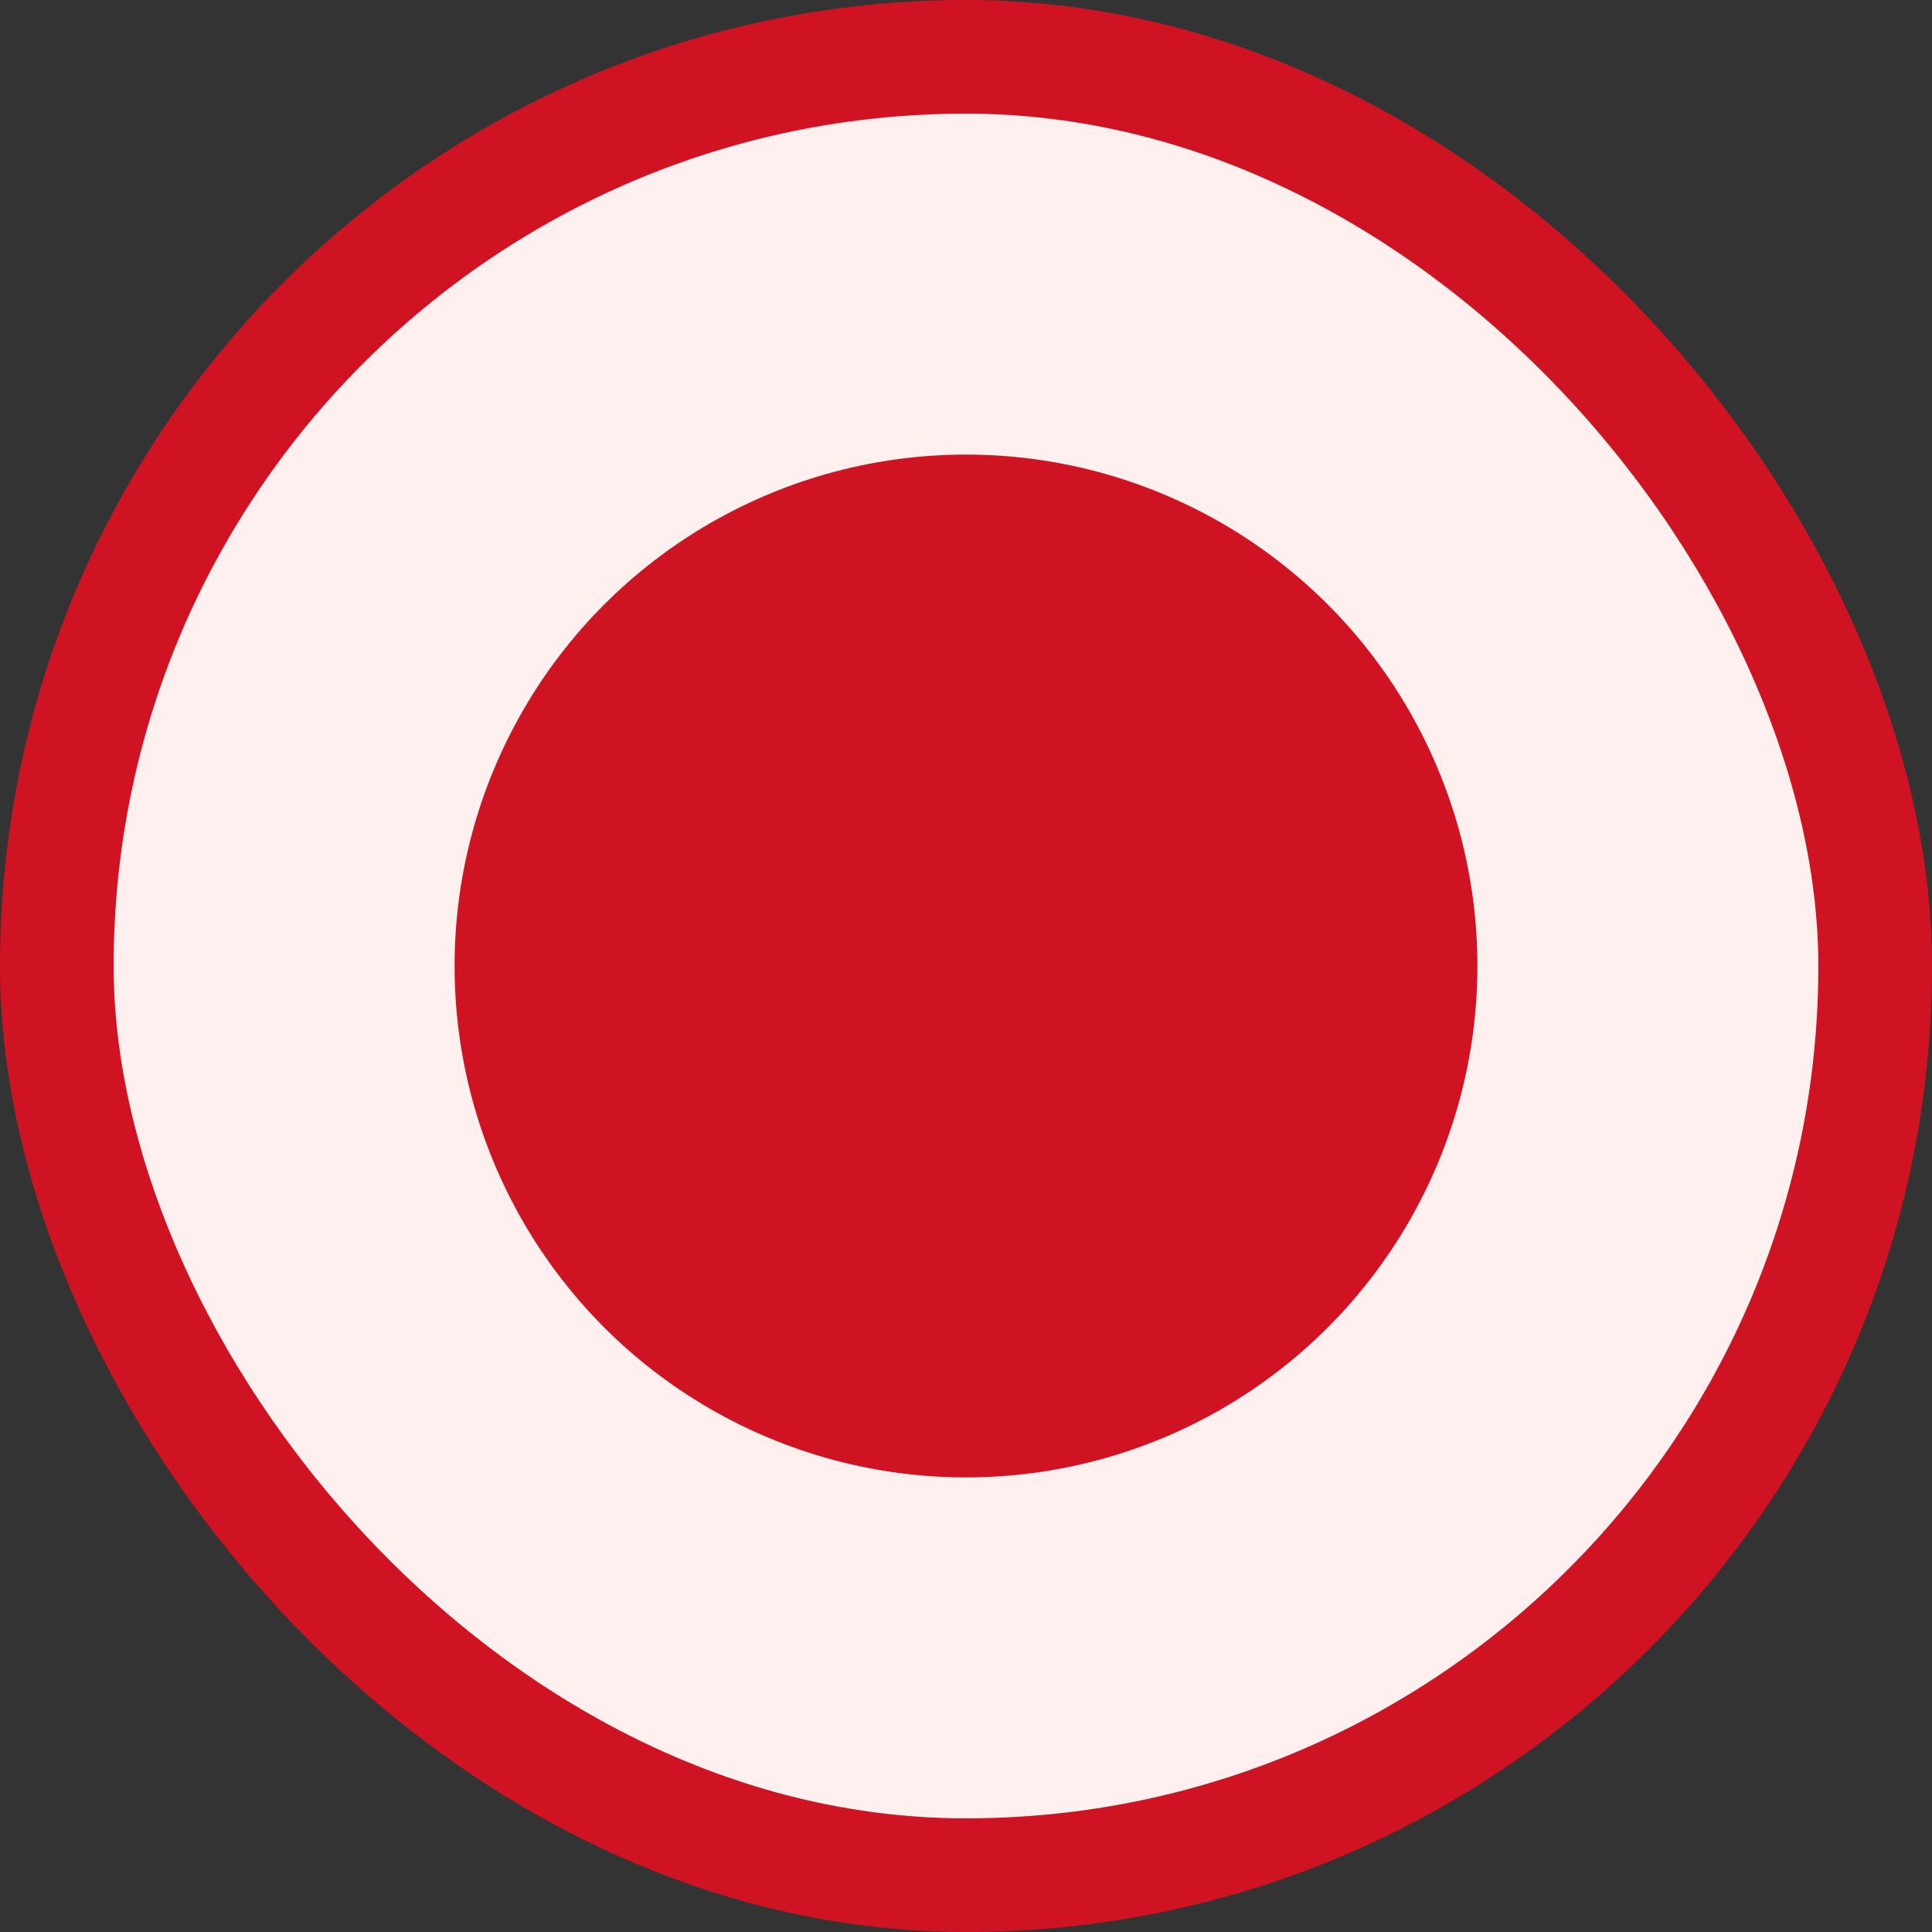<svg width="17" height="17" viewBox="0 0 17 17" fill="none" xmlns="http://www.w3.org/2000/svg">
<rect x="0" y="0" width="17" height="17" fill="#333333" stroke="none"/>
<rect x="0.5" y="0.5" width="16" height="16" rx="8" fill="#FFF0F0"/>
<rect x="0.5" y="0.5" width="16" height="16" rx="8" stroke="#CF1322"/>
<circle cx="8.5" cy="8.5" r="4.5" fill="#CF1322"/>
</svg>
